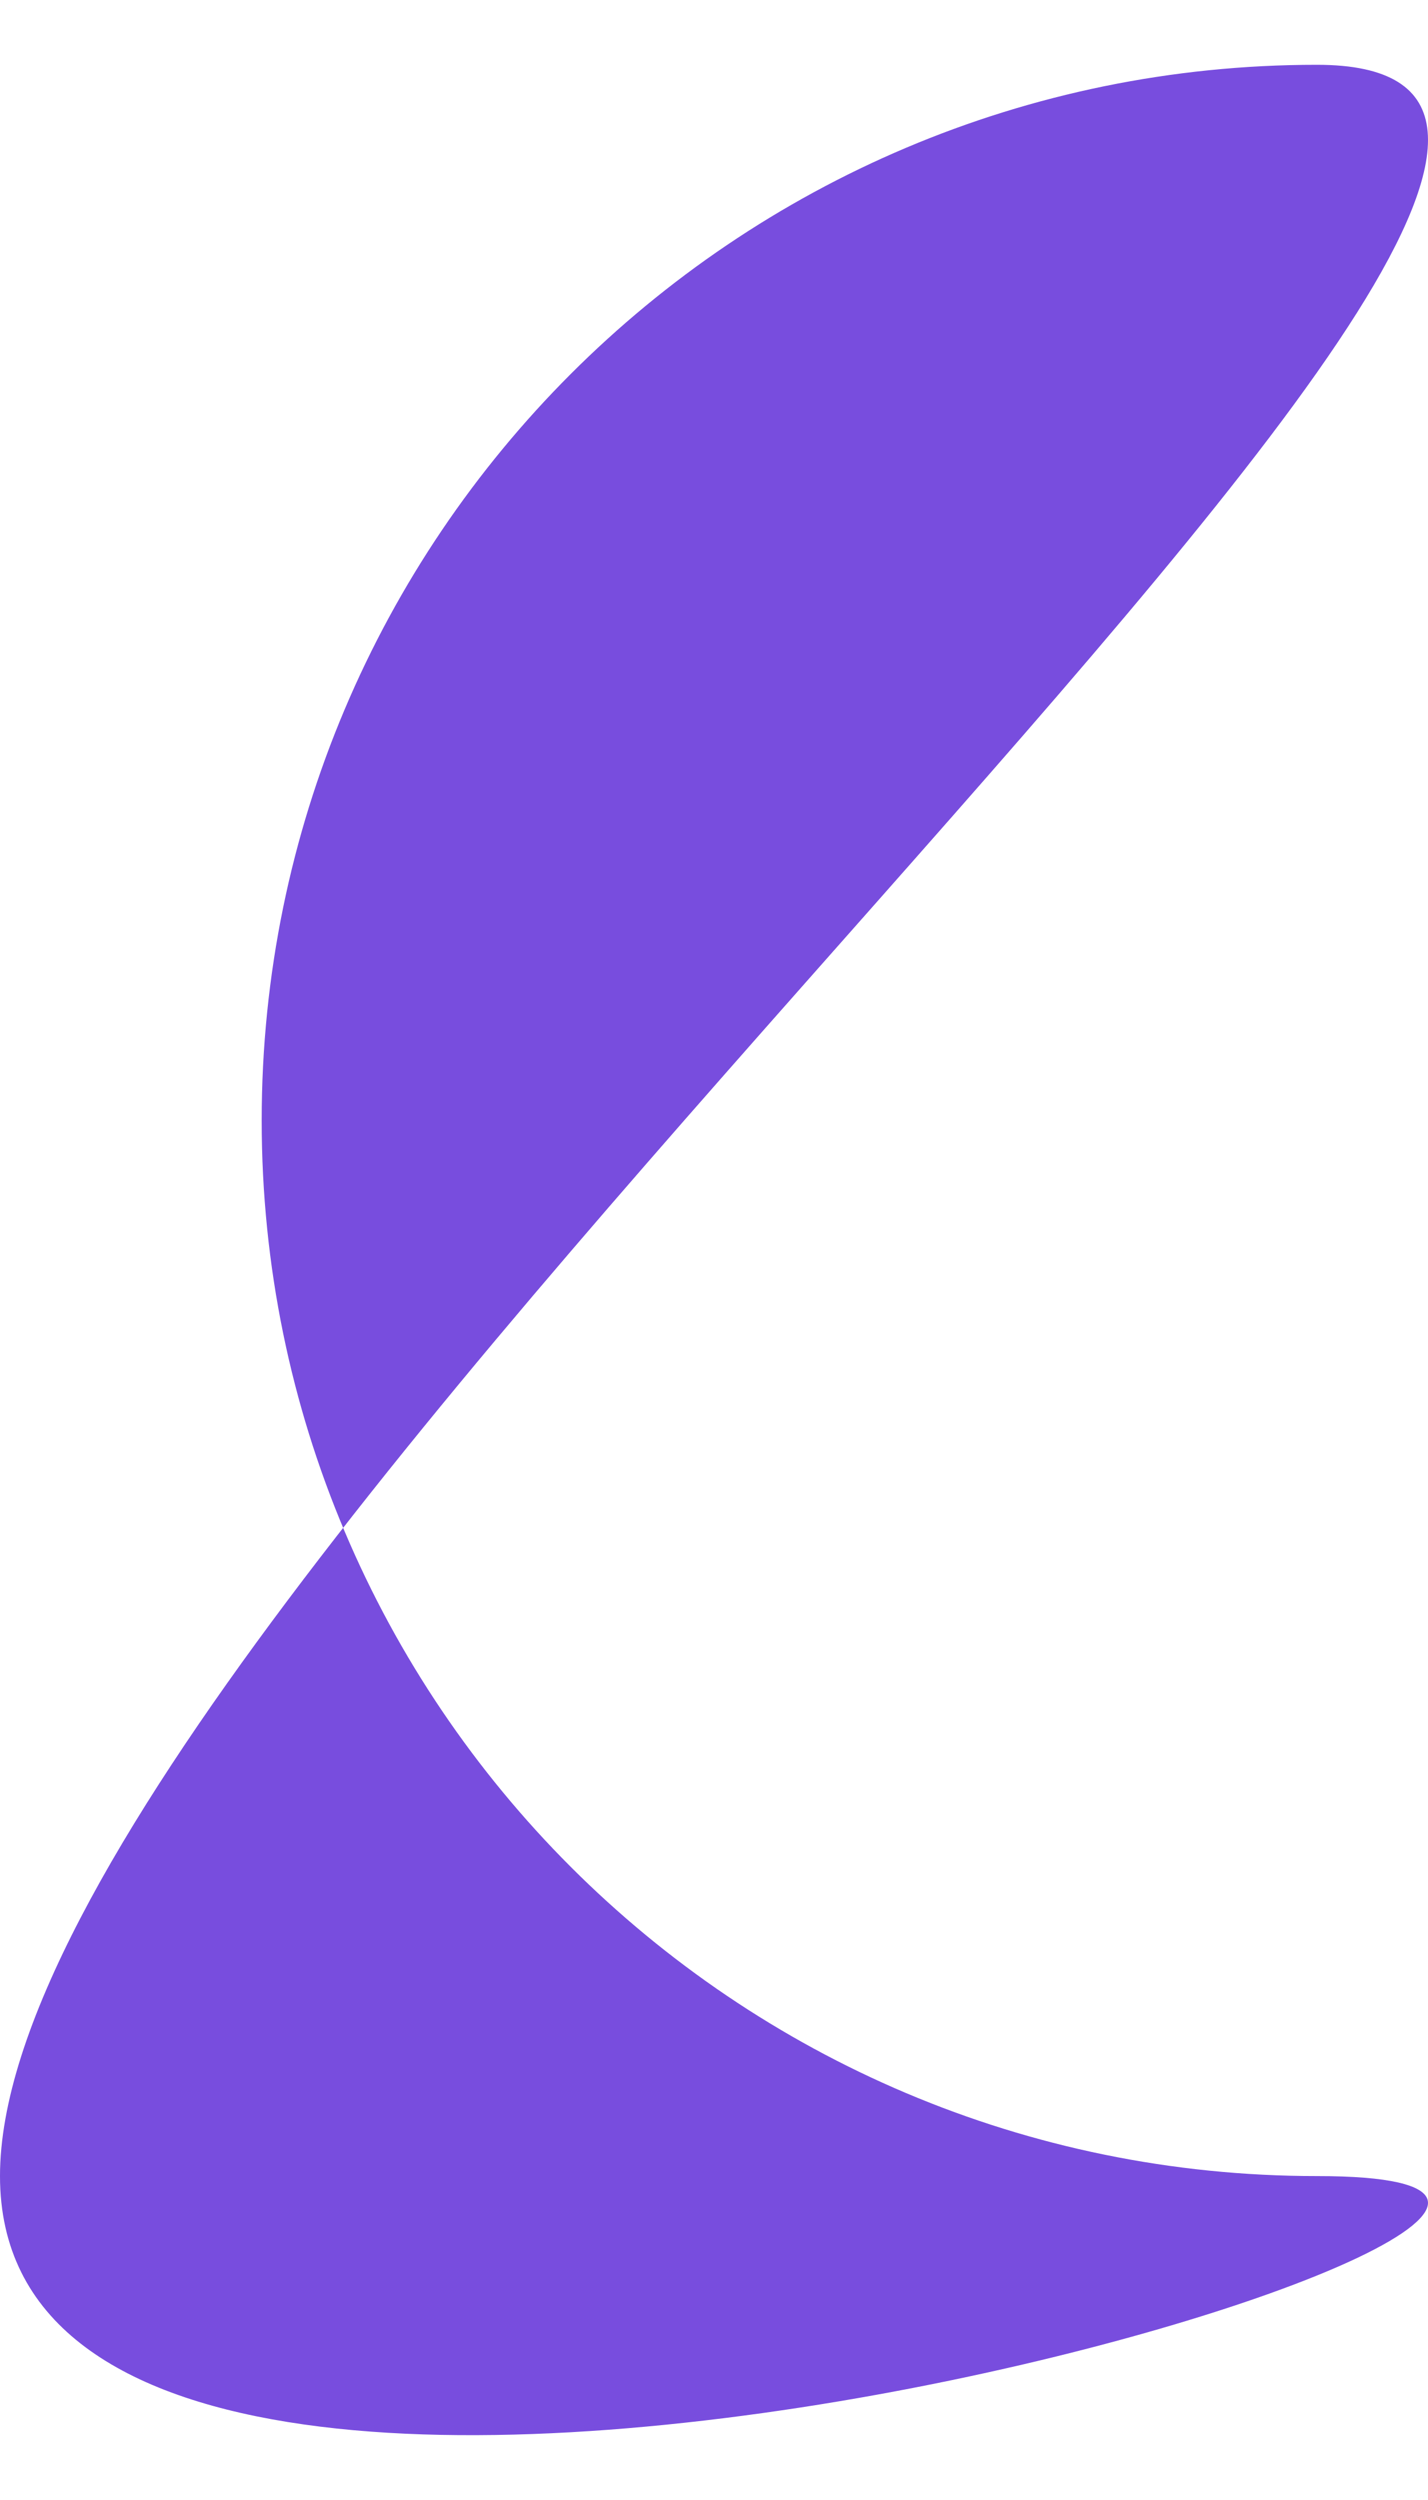 <svg width="20" height="35" viewBox="0 0 20 35" fill="none" xmlns="http://www.w3.org/2000/svg">
<path d="M0 30.465C0 38.627 26.606 30.465 18.444 30.465C10.282 30.465 3.665 23.848 3.665 15.686C3.665 7.524 10.282 0.907 18.444 0.907C26.606 0.907 0 22.303 0 30.465Z" fill="#784DDE"/>
</svg>
